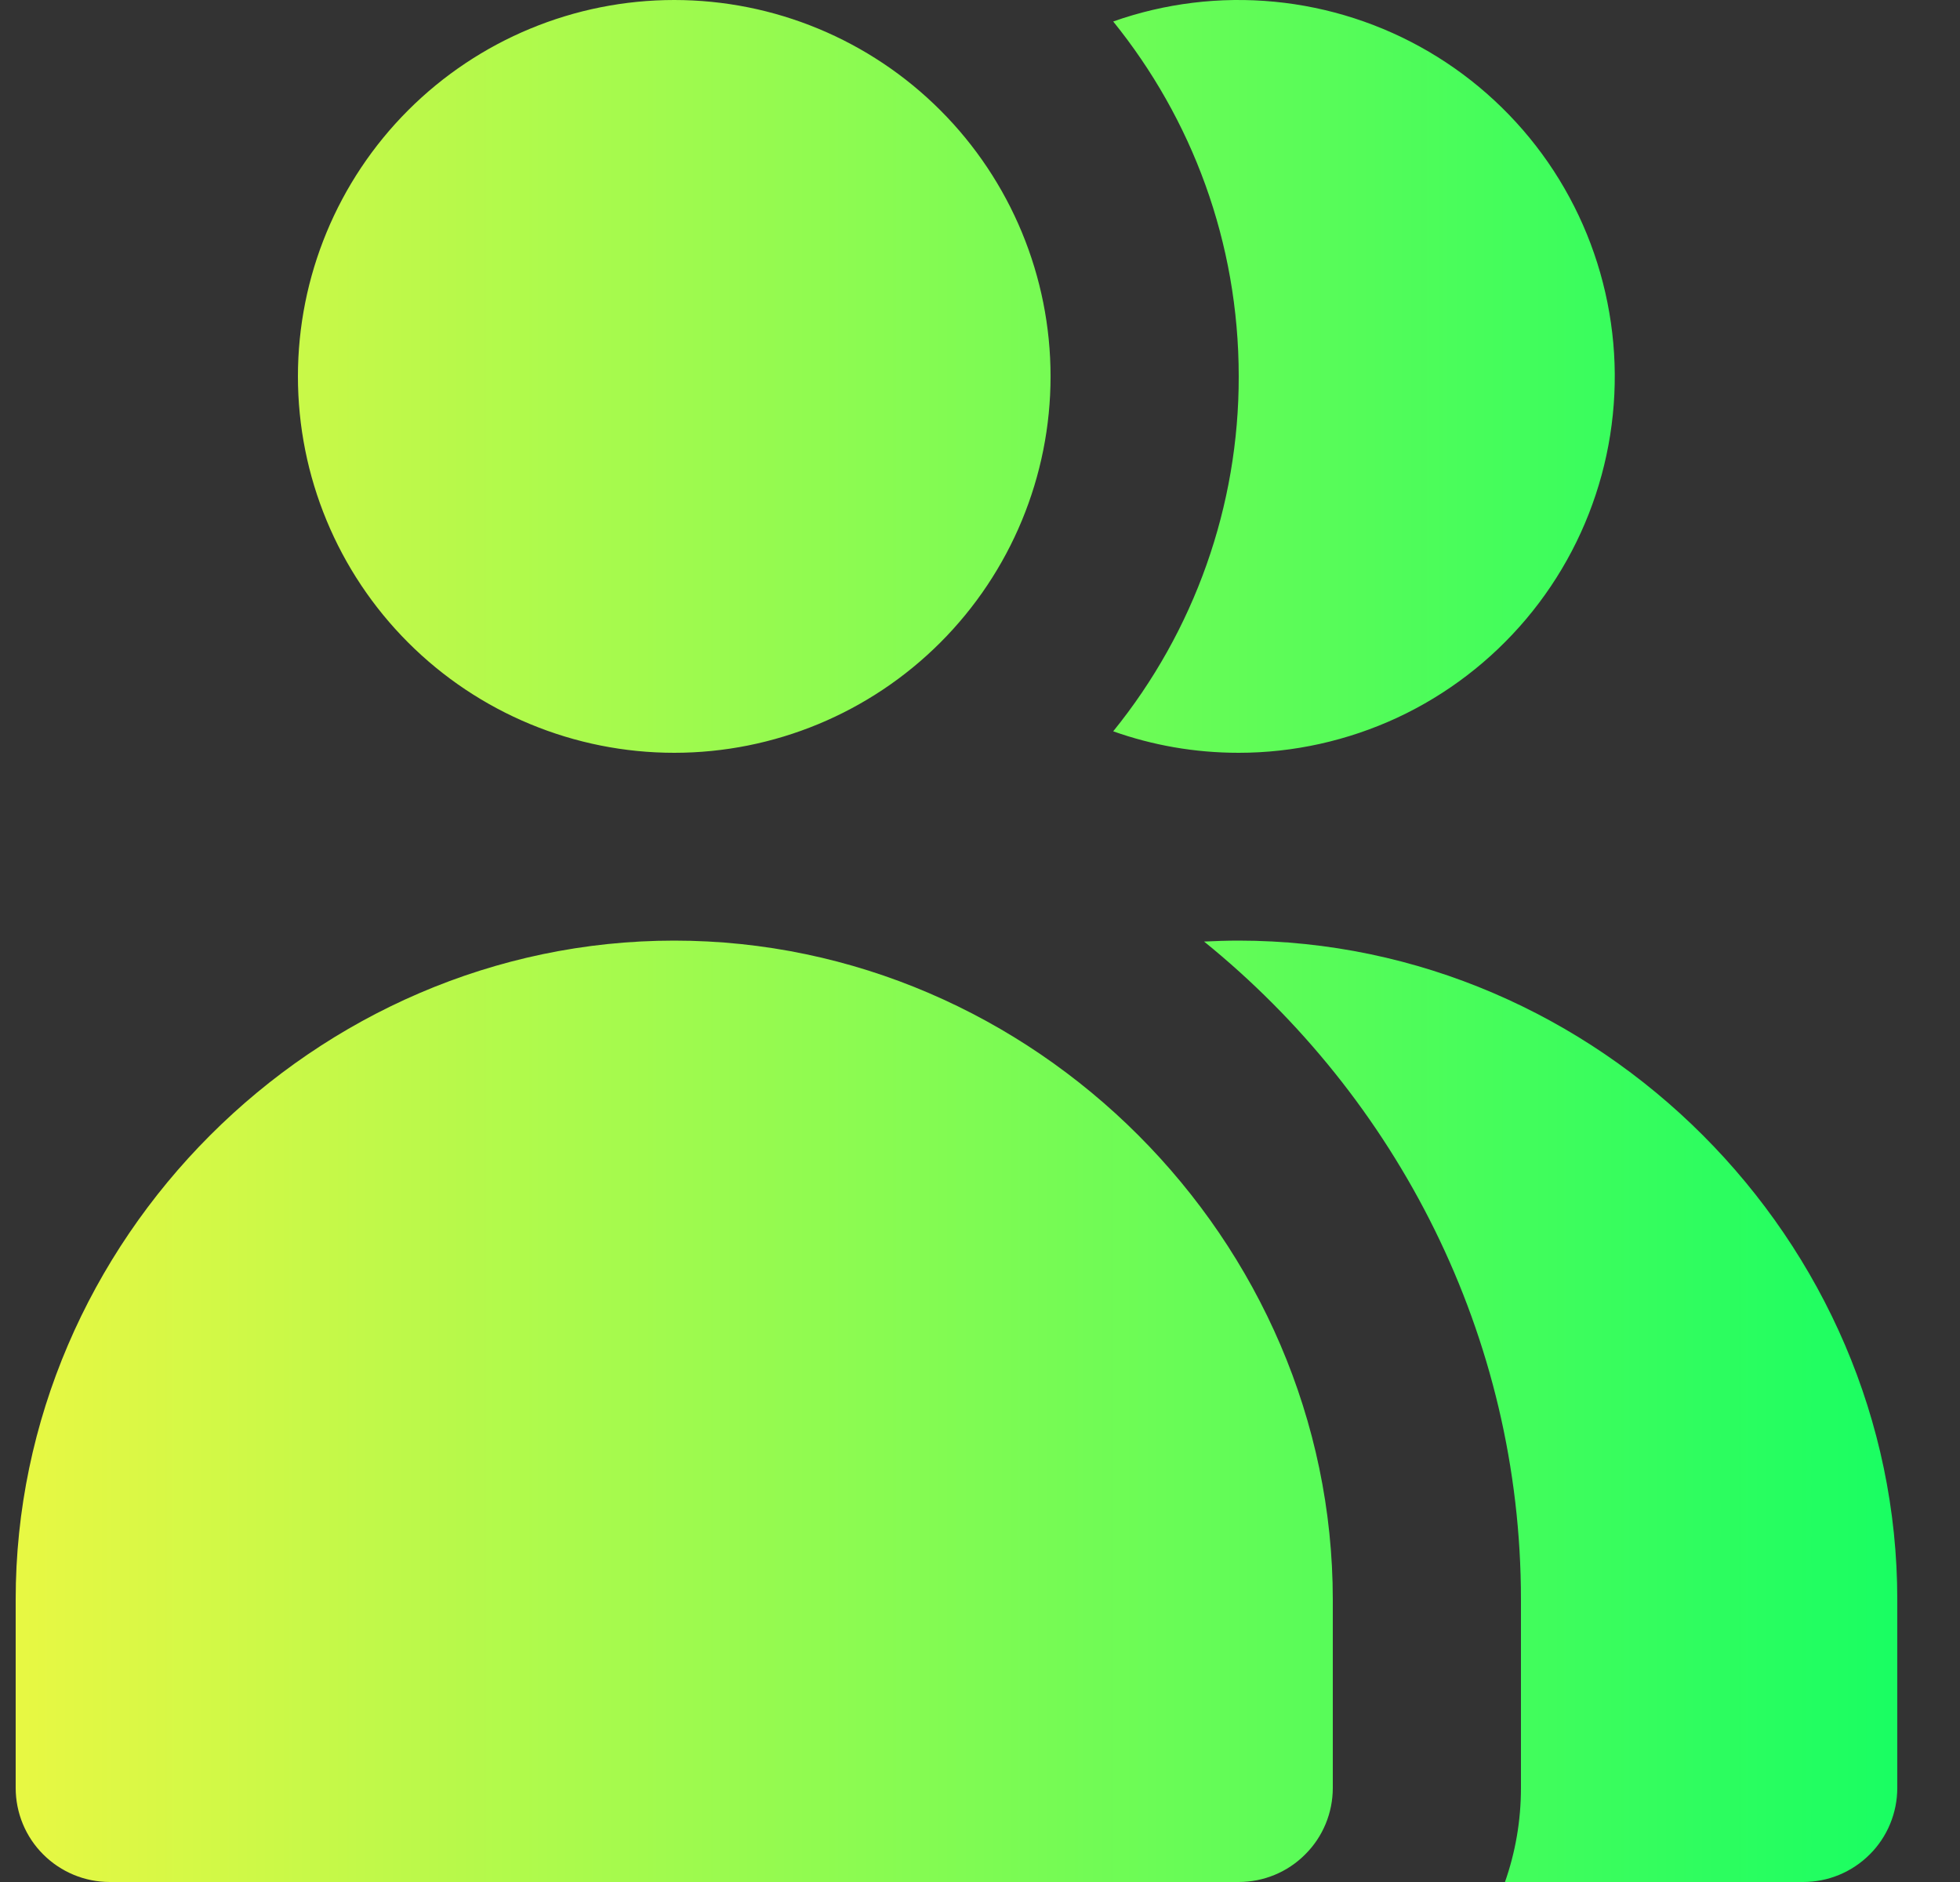 <svg width="25" height="24" viewBox="0 0 25 24" fill="none" xmlns="http://www.w3.org/2000/svg">
<rect x="0" y="0" width="25" height="24" fill="#333333" stroke="none"/>
<path fill-rule="evenodd" clip-rule="evenodd" d="M8.6 0C7.327 0 6.106 0.506 5.206 1.406C4.306 2.306 3.8 3.527 3.8 4.8C3.8 6.073 4.306 7.294 5.206 8.194C6.106 9.094 7.327 9.6 8.6 9.6C9.873 9.6 11.094 9.094 11.994 8.194C12.894 7.294 13.4 6.073 13.4 4.8C13.4 3.527 12.894 2.306 11.994 1.406C11.094 0.506 9.873 0 8.6 0ZM0.2 20.4C0.198 15.816 4.014 11.995 8.6 11.995C13.184 11.995 17 15.811 17 20.4V22.8C17 23.118 16.874 23.424 16.648 23.648C16.424 23.874 16.118 24 15.8 24H1.4C1.082 24 0.777 23.874 0.551 23.648C0.326 23.424 0.2 23.118 0.2 22.8V20.4ZM23 24H19.196C19.328 23.626 19.4 23.22 19.4 22.8V20.4C19.4 17.03 17.816 13.997 15.358 12.007C15.502 12 15.651 11.995 15.798 11.995C20.384 11.995 24.202 15.811 24.2 20.4V22.8C24.2 23.118 24.074 23.424 23.849 23.648C23.623 23.874 23.318 24 23 24ZM15.8 9.6C15.238 9.6 14.701 9.504 14.199 9.326C15.237 8.046 15.803 6.448 15.8 4.8C15.8 3.084 15.2 1.512 14.199 0.274C14.858 0.041 15.56 -0.045 16.256 0.022C16.951 0.089 17.624 0.307 18.226 0.66C18.829 1.014 19.347 1.495 19.745 2.07C20.142 2.645 20.409 3.299 20.527 3.988C20.646 4.677 20.612 5.383 20.429 6.057C20.246 6.732 19.918 7.358 19.468 7.892C19.017 8.427 18.456 8.857 17.823 9.152C17.189 9.446 16.499 9.6 15.8 9.6Z" fill="url(#paint0_linear_2_17)"/>
<defs>
<linearGradient id="paint0_linear_2_17" x1="0.2" y1="12" x2="24.2" y2="12" gradientUnits="userSpaceOnUse">
<stop stop-color="#E8F843"/>
<stop offset="1" stop-color="#19FE62"/>
</linearGradient>
</defs>
</svg>
